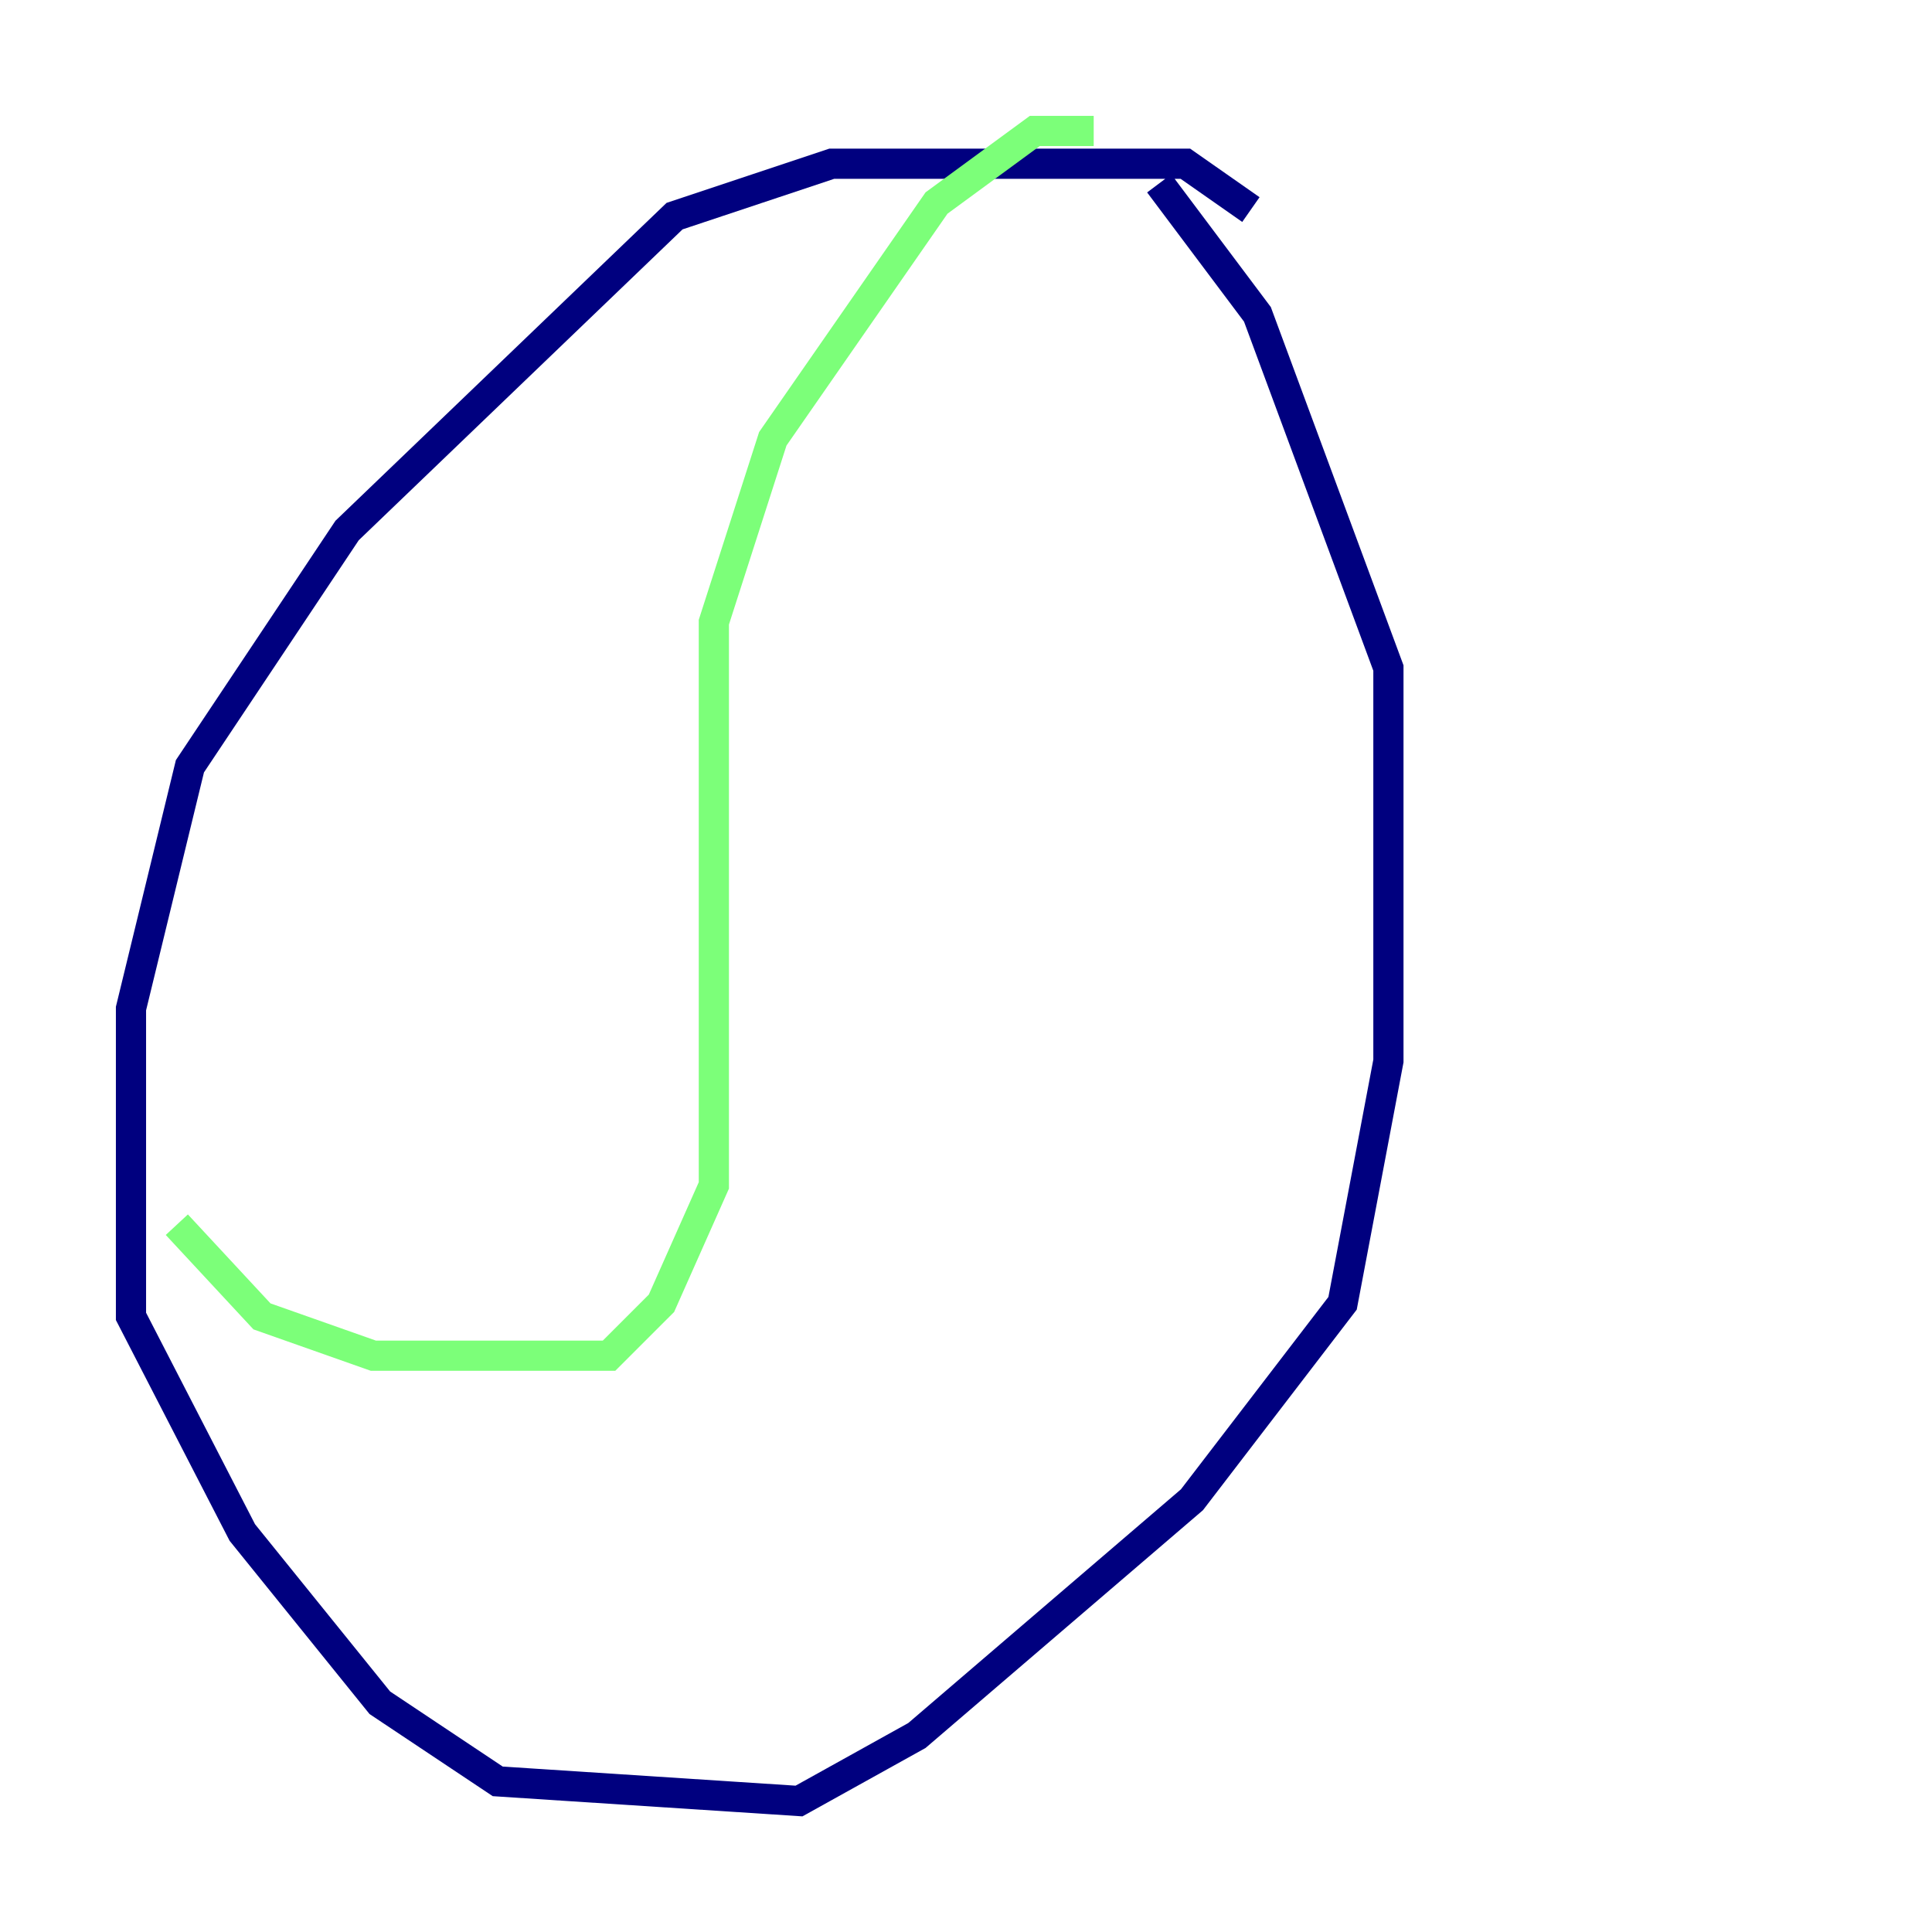 <?xml version="1.0" encoding="utf-8" ?>
<svg baseProfile="tiny" height="128" version="1.2" viewBox="0,0,128,128" width="128" xmlns="http://www.w3.org/2000/svg" xmlns:ev="http://www.w3.org/2001/xml-events" xmlns:xlink="http://www.w3.org/1999/xlink"><defs /><polyline fill="none" points="82.875,13.885 78.536,10.848 55.105,10.848 44.691,14.319 22.997,35.146 12.583,50.766 8.678,66.82 8.678,87.214 16.054,101.532 25.166,112.814 32.976,118.02 52.936,119.322 60.746,114.983 78.969,99.363 88.949,86.346 91.986,70.291 91.986,44.258 83.308,20.827 76.8,12.149" stroke="#00007f" stroke-width="2" /><polyline fill="none" points="72.461,8.678 68.556,8.678 62.047,13.451 51.2,29.071 47.295,41.22 47.295,78.536 43.824,86.346 40.352,89.817 24.732,89.817 17.356,87.214 11.715,81.139" stroke="#7cff79" stroke-width="2" /><polyline fill="none" points="14.319,47.295 14.319,47.295" stroke="#7f0000" stroke-width="2" /></svg>